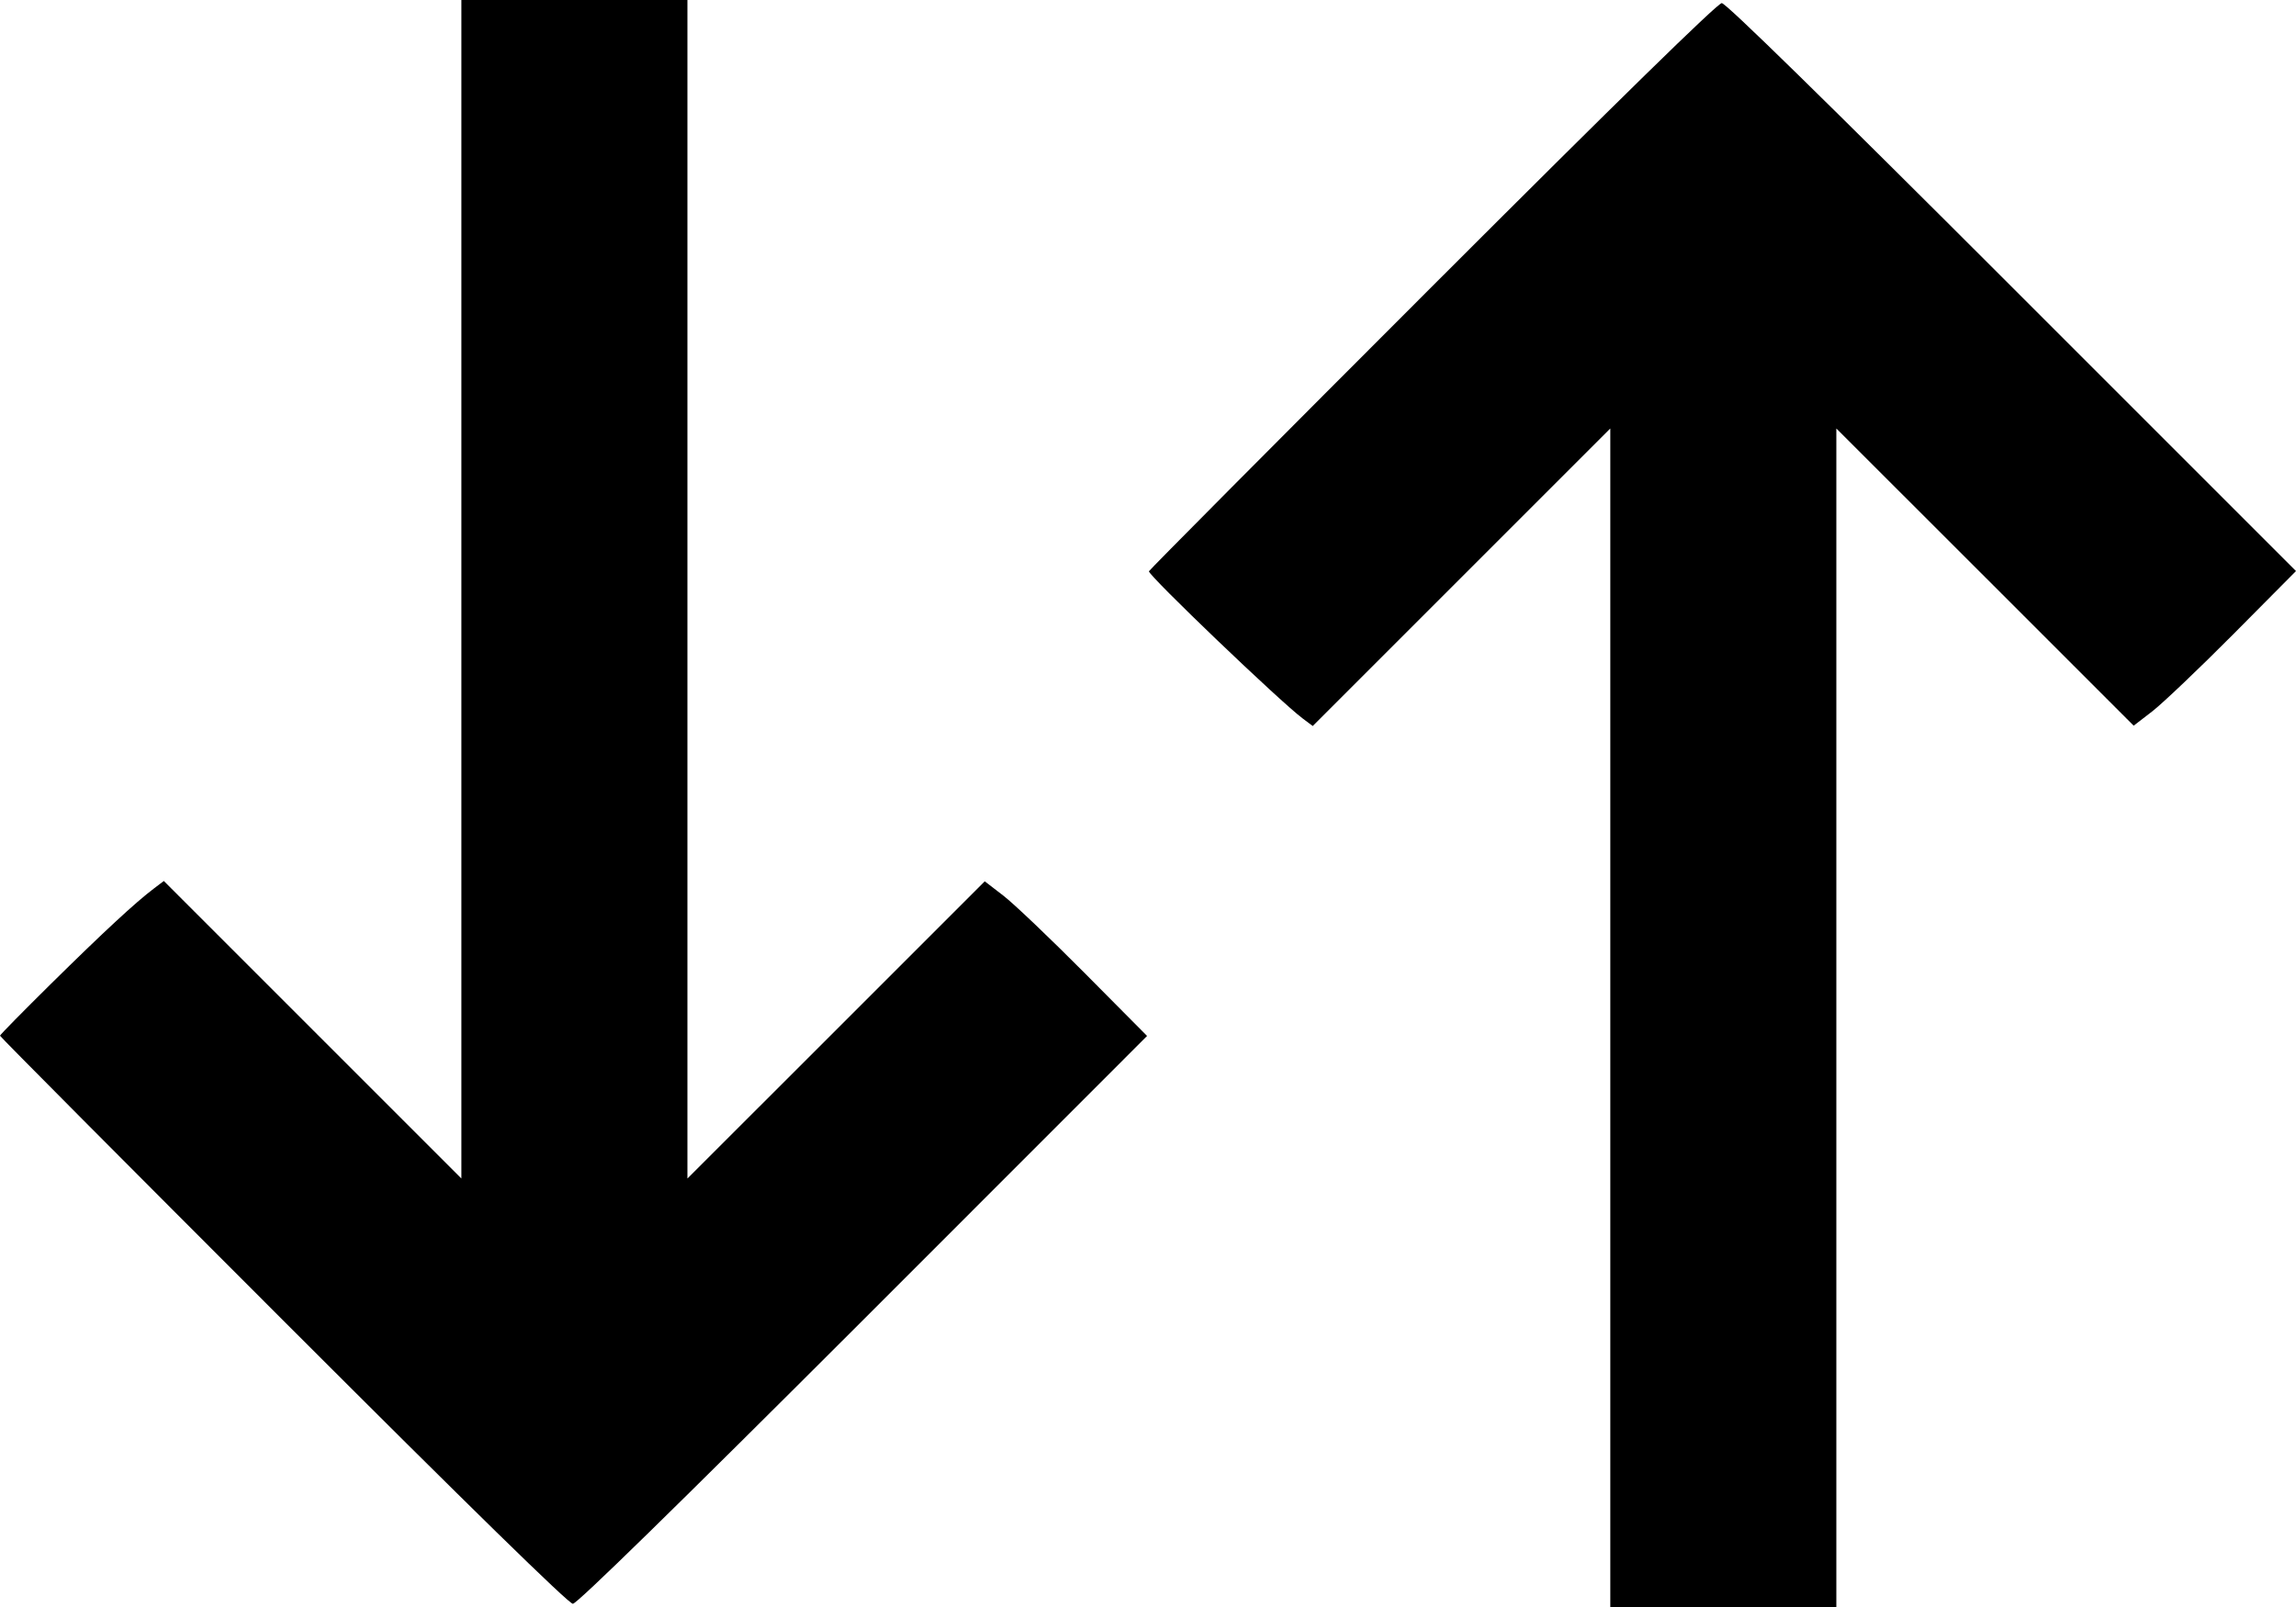 <svg xmlns="http://www.w3.org/2000/svg" xmlns:xlink="http://www.w3.org/1999/xlink" width="20" height="14" version="1.1" viewBox="0 0 20 14"><title>Icon / Filter</title><desc>Created with Sketch.</desc><g id="Curation-Starter" fill-rule="evenodd" stroke="none" stroke-width="1"><g id="Landing-page-/-signed-in" transform="translate(-323, -57)"><g id="Icon-/-Arrow-/-Sorting" transform="translate(321, 52)"><path id="Shape" d="M13.571,21.556 C13.123,21.102 12.858,20.816 12.741,20.66 L12.675,20.573 L13.971,19.277 L15.267,17.981 L10.134,17.981 L5,17.981 L5,16.996 L5,16.012 L10.134,16.012 L15.267,16.012 L13.973,14.717 L12.678,13.422 L12.802,13.261 C12.87,13.172 13.173,12.854 13.475,12.554 L14.025,12.008 L16.499,14.481 C18.133,16.116 18.972,16.974 18.972,17.01 C18.972,17.046 18.135,17.902 16.505,19.532 C15.147,20.89 14.031,22 14.023,22 C14.015,22 13.812,21.8 13.571,21.556 Z M7.495,9.525 C5.868,7.898 5.027,7.038 5.027,7.002 C5.027,6.966 5.87,6.105 7.501,4.474 L9.975,2 L10.525,2.546 C10.827,2.846 11.13,3.165 11.198,3.253 L11.322,3.414 L10.027,4.709 L8.733,6.004 L13.866,6.004 L19,6.004 L19,6.989 L19,7.973 L13.866,7.973 L8.733,7.973 L10.029,9.269 L11.325,10.565 L11.259,10.653 C11.107,10.855 10.018,11.992 9.977,11.992 C9.969,11.992 8.852,10.882 7.495,9.525 L7.495,9.525 Z" transform="translate(12, 12) rotate(90) translate(-12, -12)"/></g></g></g></svg>